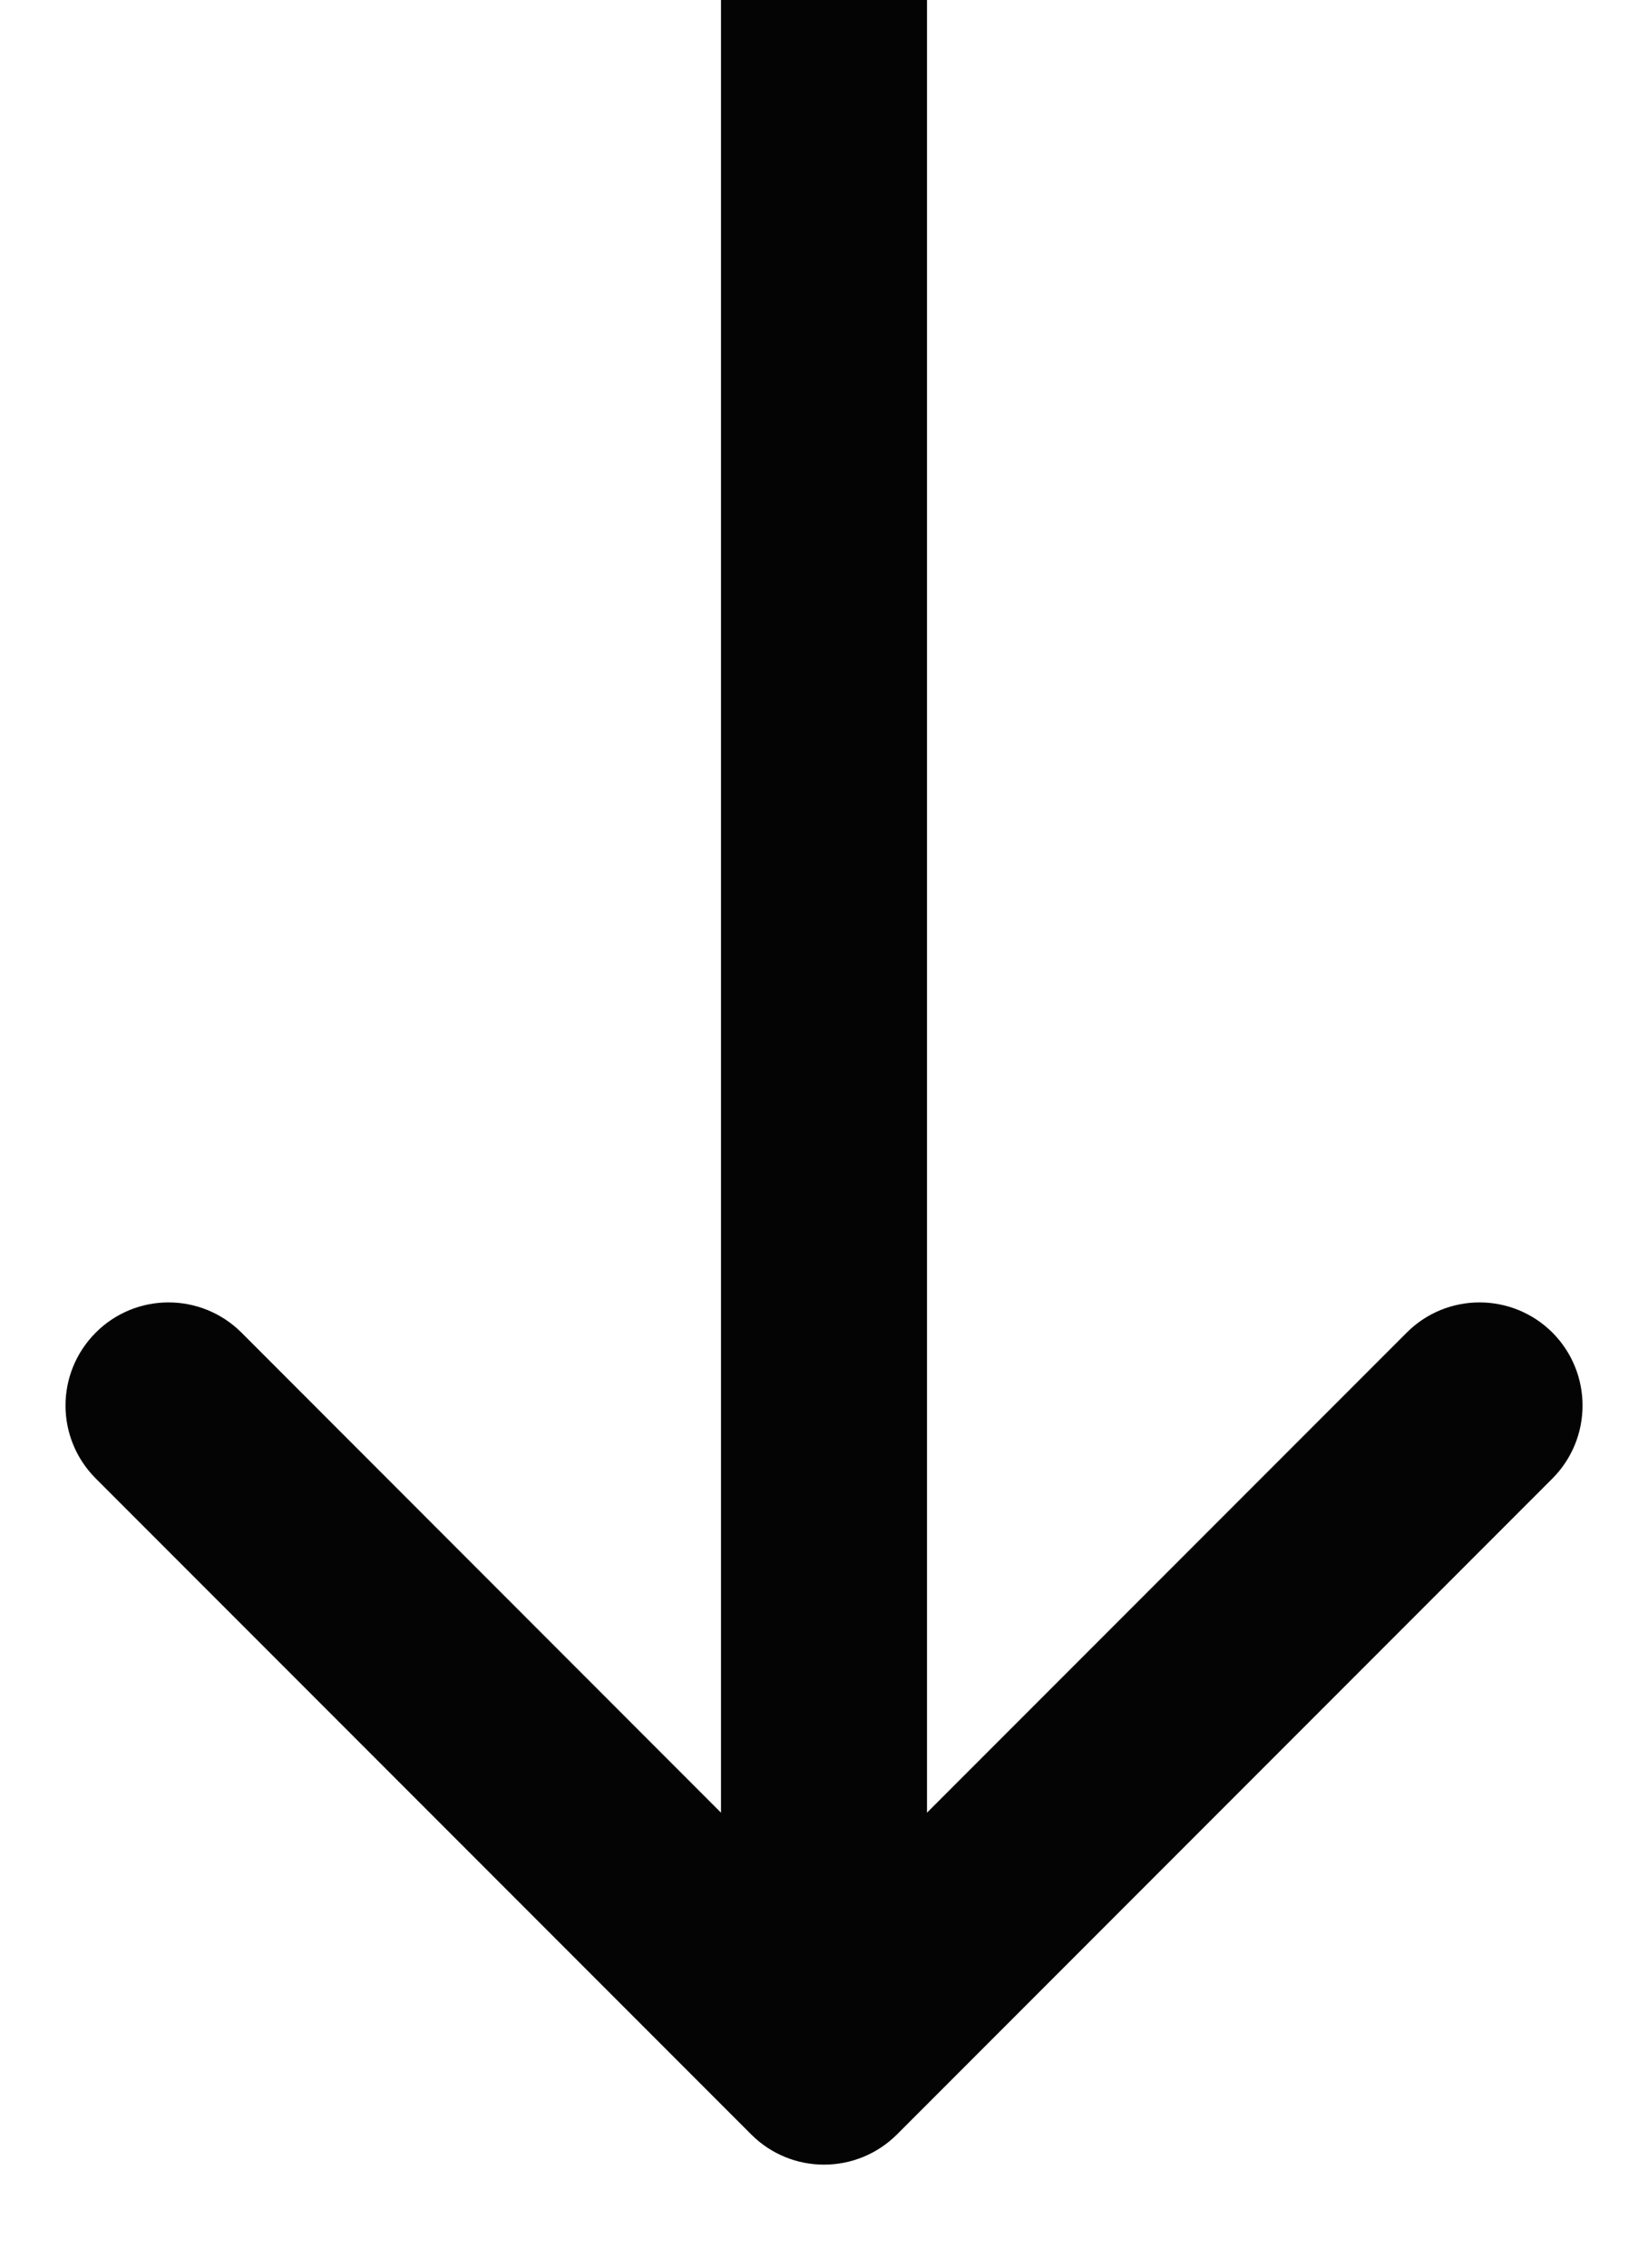 <svg width="8" height="11" viewBox="0 0 8 11" fill="none" xmlns="http://www.w3.org/2000/svg">
<path fill-rule="evenodd" clip-rule="evenodd" d="M7.536 7.172L4.354 10.354C4.158 10.549 3.842 10.549 3.647 10.354L0.465 7.172C0.269 6.976 0.269 6.66 0.465 6.464C0.66 6.269 0.976 6.269 1.172 6.464L3.5 8.793L3.5 0L4.5 0L4.5 8.793L6.829 6.464C7.024 6.269 7.34 6.269 7.536 6.464C7.731 6.66 7.731 6.976 7.536 7.172Z" fill="#040404"/>
</svg>
